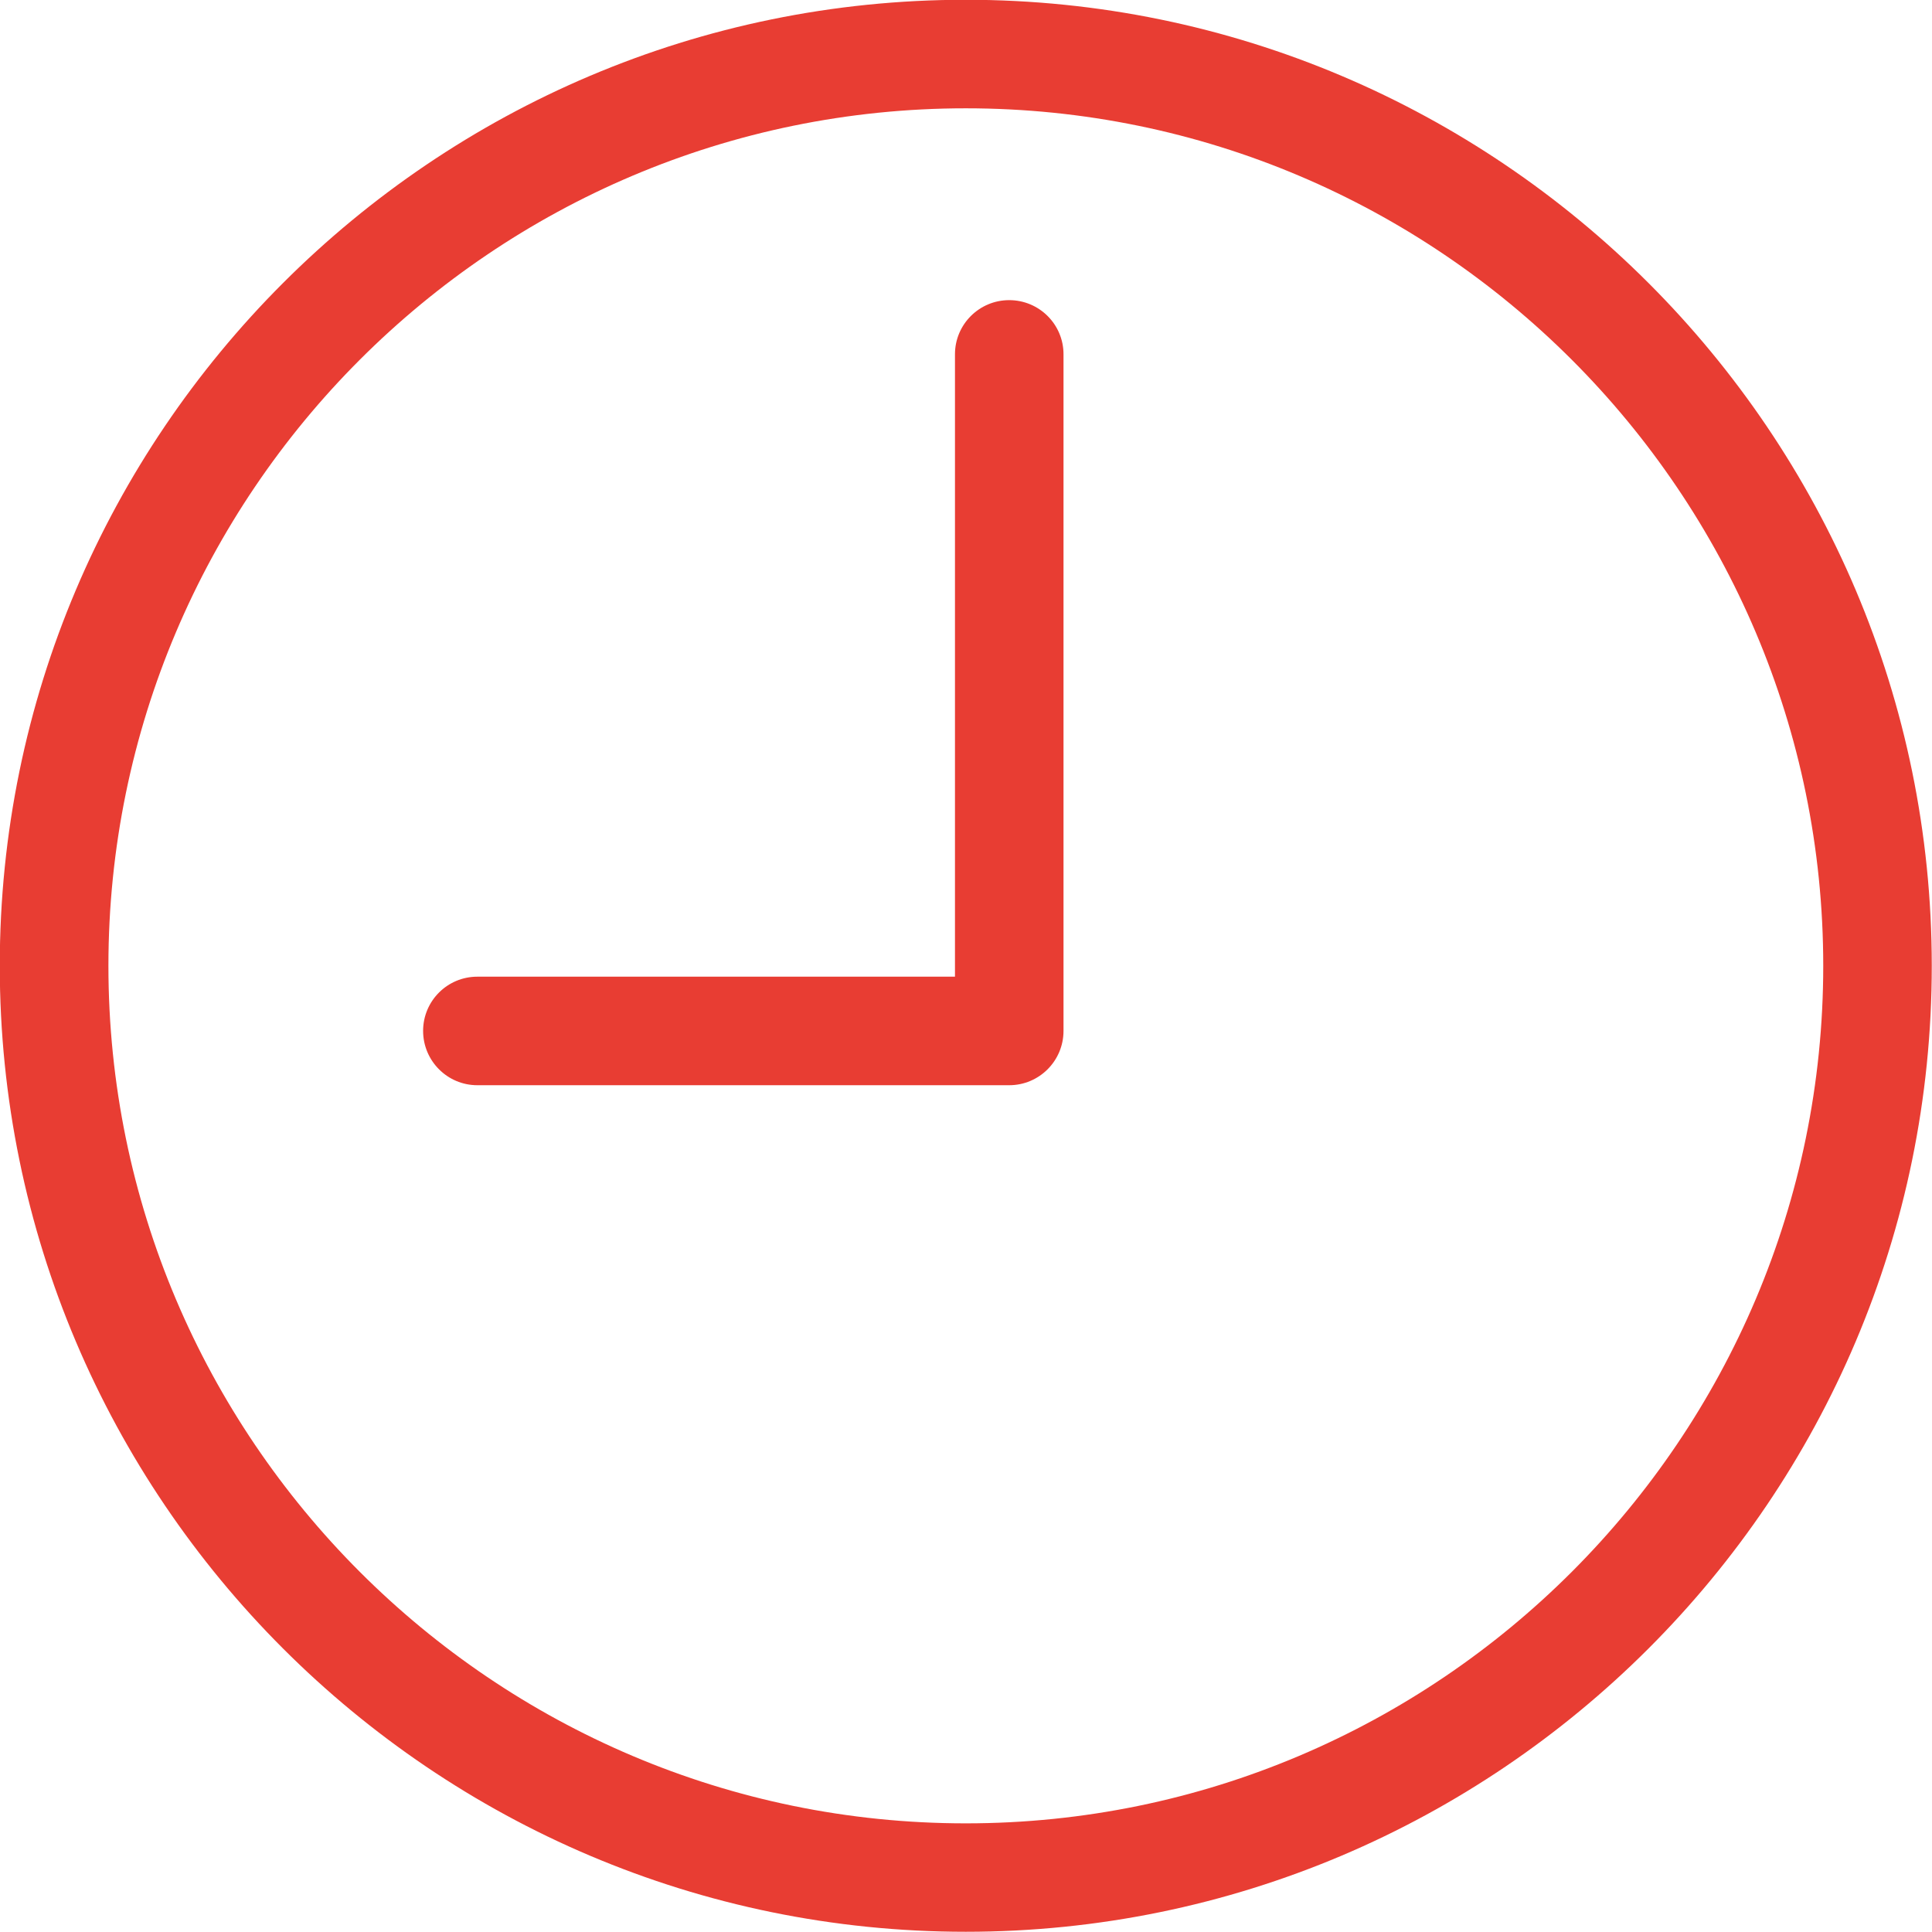 <svg
        xmlns="http://www.w3.org/2000/svg"
        xmlns:xlink="http://www.w3.org/1999/xlink"
        width="17px" height="17px">
    <path fill-rule="evenodd"  fill="rgb(232, 61, 51)"
          d="M8.498,-0.002 C3.811,-0.002 -0.002,3.811 -0.002,8.498 C-0.002,13.185 3.811,16.998 8.498,16.998 C13.185,16.998 16.998,13.185 16.998,8.498 C16.998,3.811 13.185,-0.002 8.498,-0.002 ZM8.498,16.044 C4.338,16.044 0.954,12.658 0.954,8.498 C0.954,4.338 4.338,0.953 8.498,0.953 C12.658,0.953 16.043,4.338 16.043,8.498 C16.043,12.658 12.658,16.044 8.498,16.044 ZM8.880,2.641 C8.617,2.641 8.403,2.854 8.403,3.117 L8.403,8.594 L4.200,8.594 C3.937,8.594 3.723,8.807 3.723,9.071 C3.723,9.335 3.937,9.549 4.200,9.549 L8.880,9.549 C9.144,9.549 9.358,9.335 9.358,9.071 L9.358,3.117 C9.358,2.854 9.144,2.641 8.880,2.641 Z"/>
</svg>